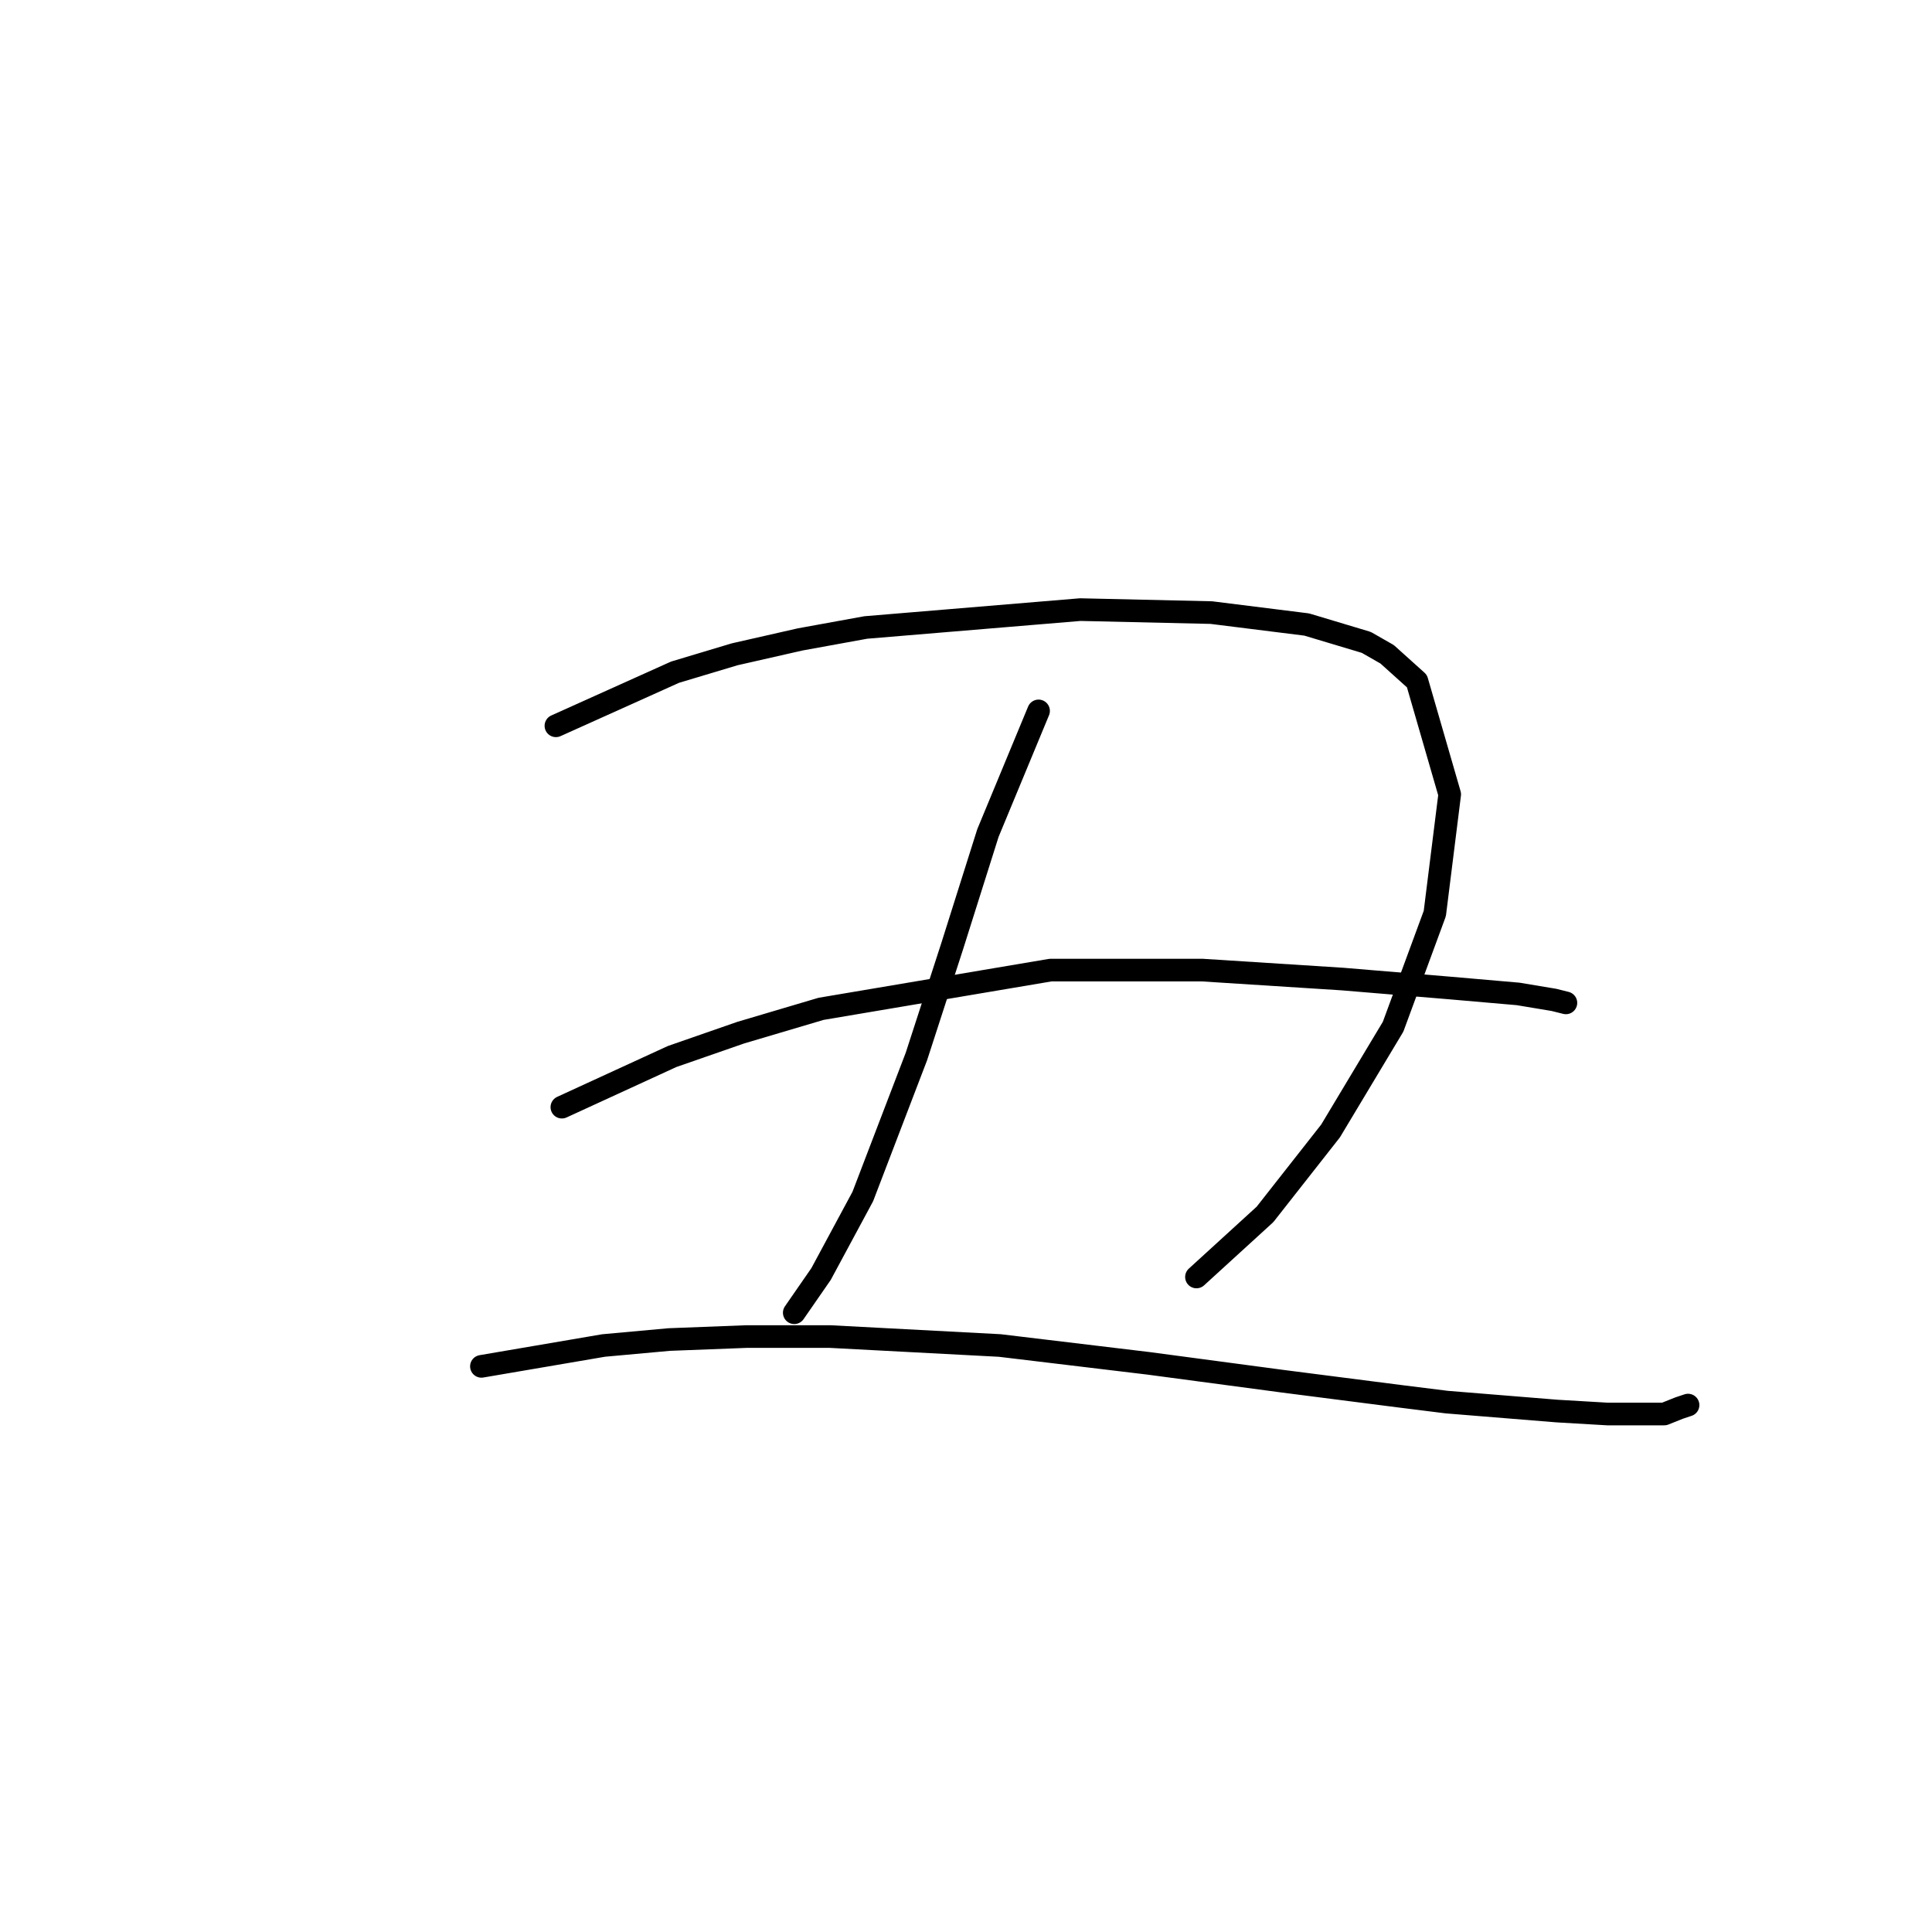 <?xml version="1.0" standalone="no"?>
    <svg width="256" height="256" xmlns="http://www.w3.org/2000/svg" version="1.1">
    <polyline stroke="black" stroke-width="3" stroke-linecap="round" fill="transparent" stroke-linejoin="round" points="73.662 96.173 89.453 89.067 97.348 86.698 106.033 84.725 114.718 83.145 143.142 80.777 160.512 81.172 173.144 82.751 181.04 85.119 183.803 86.698 187.751 90.251 192.093 105.253 190.12 121.044 184.593 136.045 176.303 149.862 167.618 160.916 158.538 169.206 158.538 169.206 " />
        <polyline stroke="black" stroke-width="3" stroke-linecap="round" fill="transparent" stroke-linejoin="round" points="137.615 94.199 130.904 110.385 128.535 117.885 126.167 125.386 121.429 139.993 114.323 158.547 108.797 168.811 105.244 173.943 105.244 173.943 " />
        <polyline stroke="black" stroke-width="3" stroke-linecap="round" fill="transparent" stroke-linejoin="round" points="74.451 146.704 89.058 139.993 98.138 136.835 108.797 133.676 139.194 128.544 159.327 128.544 177.882 129.729 192.093 130.913 201.173 131.702 205.911 132.492 207.49 132.887 207.49 132.887 " />
        <polyline stroke="black" stroke-width="3" stroke-linecap="round" fill="transparent" stroke-linejoin="round" points="63.792 181.049 79.978 178.286 88.663 177.496 98.927 177.101 109.981 177.101 132.483 178.286 152.221 180.654 169.986 183.023 185.382 184.997 191.699 185.786 206.305 186.971 213.016 187.365 217.359 187.365 220.517 187.365 222.491 186.576 223.675 186.181 223.675 186.181 " />
        </svg>